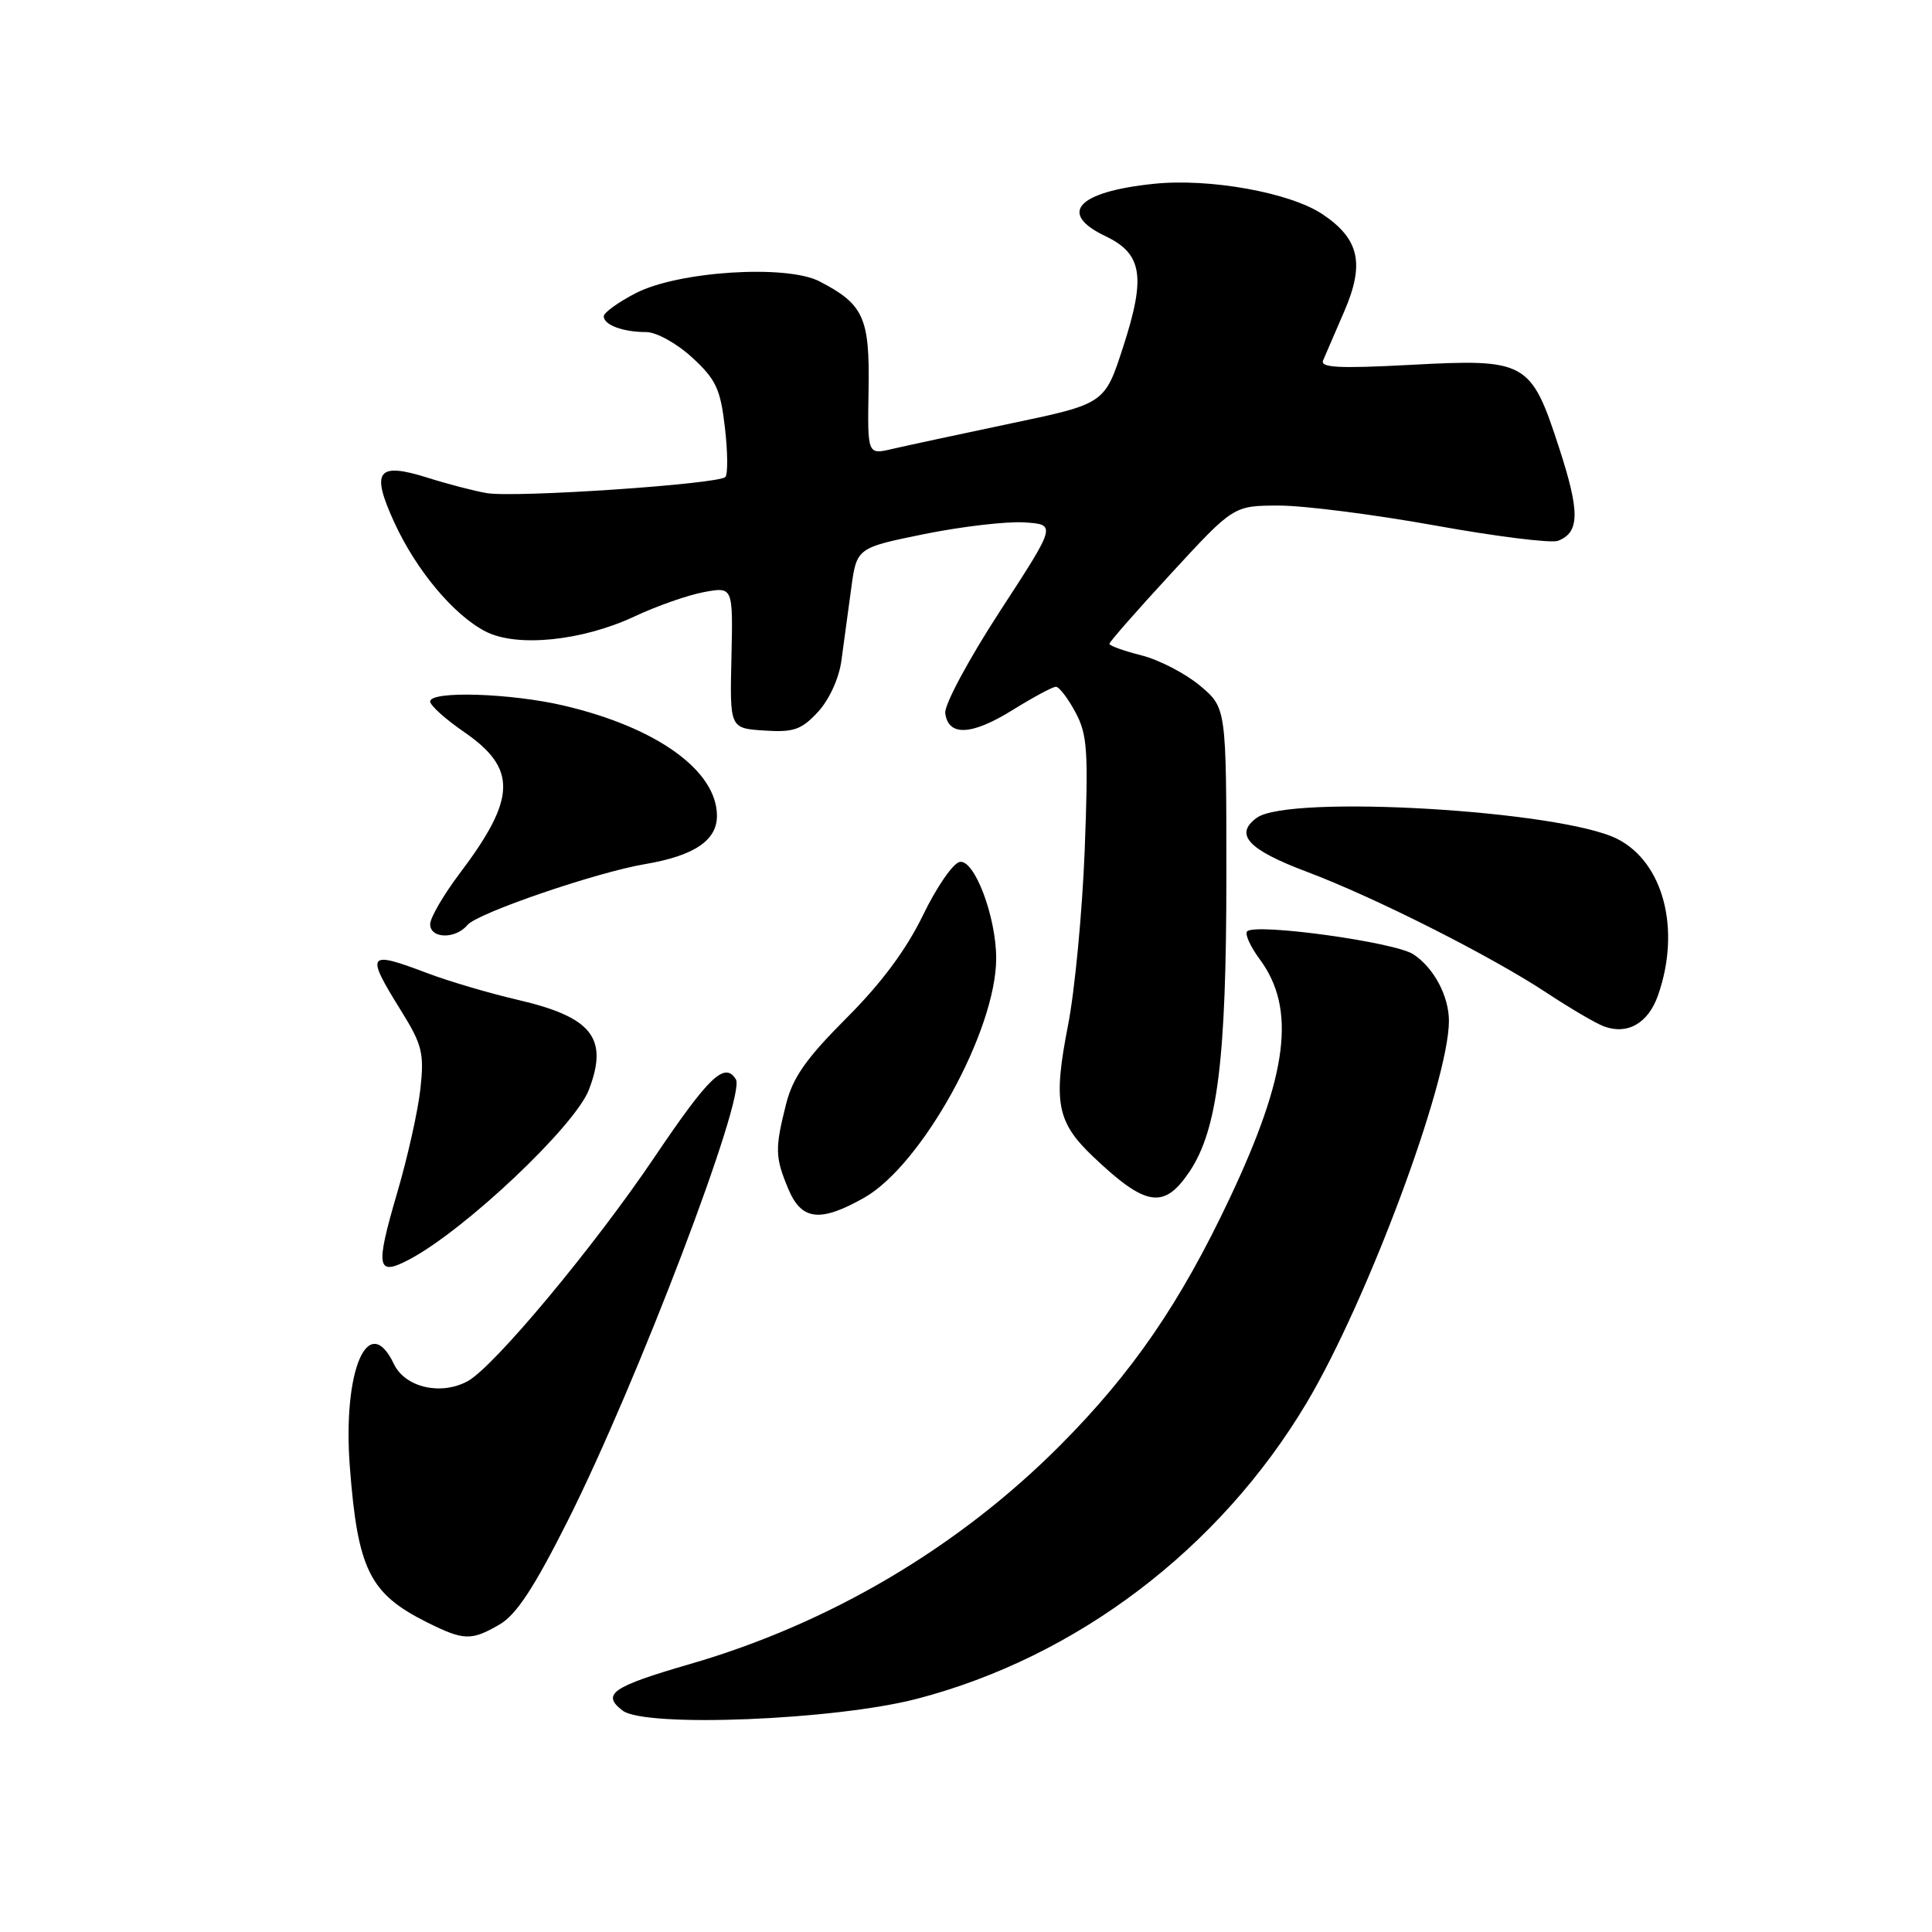 <?xml version="1.0" encoding="UTF-8" standalone="no"?>
<!DOCTYPE svg PUBLIC "-//W3C//DTD SVG 1.1//EN" "http://www.w3.org/Graphics/SVG/1.1/DTD/svg11.dtd" >
<svg xmlns="http://www.w3.org/2000/svg" xmlns:xlink="http://www.w3.org/1999/xlink" version="1.1" viewBox="0 0 256 256">
 <g >
 <path fill="currentColor"
d=" M 121.50 225.10 C 142.70 219.58 161.63 205.20 173.15 185.86 C 181.16 172.40 191.97 143.40 191.99 135.30 C 192.00 132.00 189.99 128.23 187.28 126.45 C 184.82 124.83 166.37 122.29 165.25 123.41 C 164.92 123.75 165.67 125.42 166.93 127.12 C 171.77 133.67 170.68 142.38 162.95 158.76 C 156.41 172.63 150.05 181.90 140.48 191.51 C 127.00 205.05 109.94 215.13 91.41 220.50 C 81.10 223.49 79.65 224.49 82.50 226.66 C 85.48 228.94 110.65 227.93 121.50 225.10 Z  M 66.20 215.25 C 68.42 213.96 70.78 210.36 75.23 201.51 C 84.41 183.25 98.89 145.24 97.51 143.02 C 96.03 140.63 93.94 142.63 86.71 153.35 C 78.66 165.28 65.39 181.19 61.94 183.03 C 58.38 184.94 53.67 183.83 52.20 180.75 C 48.81 173.64 45.39 181.55 46.35 194.29 C 47.39 207.98 48.97 211.17 56.59 214.97 C 61.46 217.40 62.45 217.43 66.20 215.25 Z  M 54.32 166.84 C 61.71 162.90 76.23 149.16 78.04 144.38 C 80.65 137.54 78.45 134.77 68.59 132.48 C 64.83 131.61 59.45 130.02 56.63 128.95 C 48.64 125.92 48.39 126.28 53.14 133.92 C 55.94 138.42 56.22 139.55 55.71 144.24 C 55.40 147.13 54.02 153.32 52.65 157.98 C 49.69 168.08 49.90 169.19 54.32 166.84 Z  M 114.50 158.71 C 122.17 154.37 132.00 136.55 132.00 126.98 C 132.00 121.47 129.11 113.83 127.17 114.21 C 126.28 114.38 124.09 117.56 122.29 121.29 C 120.08 125.84 116.77 130.30 112.15 134.91 C 106.81 140.26 105.04 142.78 104.15 146.33 C 102.67 152.20 102.70 153.35 104.45 157.53 C 106.20 161.72 108.66 162.01 114.50 158.71 Z  M 157.60 155.27 C 161.33 149.73 162.50 140.42 162.50 116.14 C 162.50 93.79 162.50 93.79 159.00 90.85 C 157.07 89.24 153.59 87.43 151.25 86.84 C 148.91 86.25 147.00 85.56 147.00 85.31 C 147.00 85.06 150.70 80.84 155.23 75.93 C 163.46 67.00 163.46 67.00 169.48 66.99 C 172.79 66.99 182.10 68.18 190.16 69.63 C 198.23 71.09 205.55 72.00 206.44 71.66 C 209.33 70.55 209.36 67.85 206.59 59.34 C 202.85 47.84 202.26 47.52 186.84 48.35 C 177.40 48.85 174.90 48.72 175.32 47.75 C 175.61 47.06 176.87 44.14 178.12 41.26 C 180.85 34.95 180.13 31.67 175.26 28.40 C 170.98 25.52 160.27 23.58 152.85 24.36 C 142.75 25.41 140.13 28.26 146.47 31.29 C 151.36 33.61 151.85 36.64 148.84 45.91 C 146.39 53.50 146.39 53.50 133.94 56.11 C 127.10 57.55 120.02 59.07 118.22 59.49 C 114.94 60.26 114.94 60.26 115.09 51.59 C 115.25 42.09 114.44 40.31 108.58 37.28 C 104.21 35.02 89.86 35.94 84.25 38.84 C 81.91 40.05 80.00 41.43 80.00 41.91 C 80.00 43.05 82.54 44.00 85.60 44.00 C 86.96 44.00 89.64 45.47 91.70 47.36 C 94.86 50.26 95.46 51.53 96.05 56.61 C 96.43 59.85 96.46 62.82 96.12 63.20 C 95.28 64.15 68.25 65.98 64.50 65.34 C 62.85 65.06 59.32 64.14 56.66 63.30 C 49.99 61.20 49.11 62.38 52.24 69.21 C 55.15 75.56 60.10 81.48 64.33 83.67 C 68.47 85.81 77.12 84.94 84.08 81.68 C 87.06 80.28 91.22 78.83 93.31 78.45 C 97.13 77.75 97.13 77.75 96.92 87.13 C 96.70 96.50 96.70 96.50 101.26 96.80 C 105.16 97.06 106.19 96.70 108.38 94.34 C 109.87 92.73 111.17 89.90 111.49 87.54 C 111.80 85.32 112.38 81.04 112.78 78.04 C 113.51 72.59 113.51 72.59 122.51 70.76 C 127.45 69.76 133.41 69.07 135.74 69.22 C 139.98 69.50 139.98 69.50 132.49 81.00 C 128.35 87.37 125.12 93.39 125.25 94.49 C 125.64 97.60 128.74 97.46 134.16 94.09 C 136.90 92.39 139.48 91.00 139.91 91.00 C 140.34 91.00 141.50 92.51 142.49 94.36 C 144.09 97.32 144.23 99.45 143.73 112.61 C 143.41 120.80 142.42 131.26 141.52 135.85 C 139.53 146.03 140.03 148.67 144.79 153.21 C 151.82 159.90 154.22 160.29 157.60 155.27 Z  M 219.69 131.90 C 222.75 123.20 220.44 114.29 214.32 111.17 C 206.90 107.38 170.77 105.25 166.53 108.36 C 163.50 110.57 165.38 112.59 173.17 115.52 C 182.17 118.90 197.61 126.70 205.00 131.59 C 208.03 133.59 211.40 135.57 212.50 135.99 C 215.63 137.17 218.39 135.60 219.69 131.90 Z  M 61.95 122.56 C 63.25 120.99 79.05 115.58 85.47 114.50 C 91.96 113.40 95.00 111.37 95.00 108.11 C 95.00 102.13 87.07 96.41 74.77 93.51 C 67.70 91.84 57.00 91.51 57.00 92.95 C 57.00 93.48 59.02 95.29 61.49 96.99 C 68.55 101.85 68.43 105.77 60.93 115.71 C 58.77 118.57 57.00 121.61 57.00 122.46 C 57.00 124.40 60.36 124.47 61.95 122.56 Z "/>
</g>
</svg>